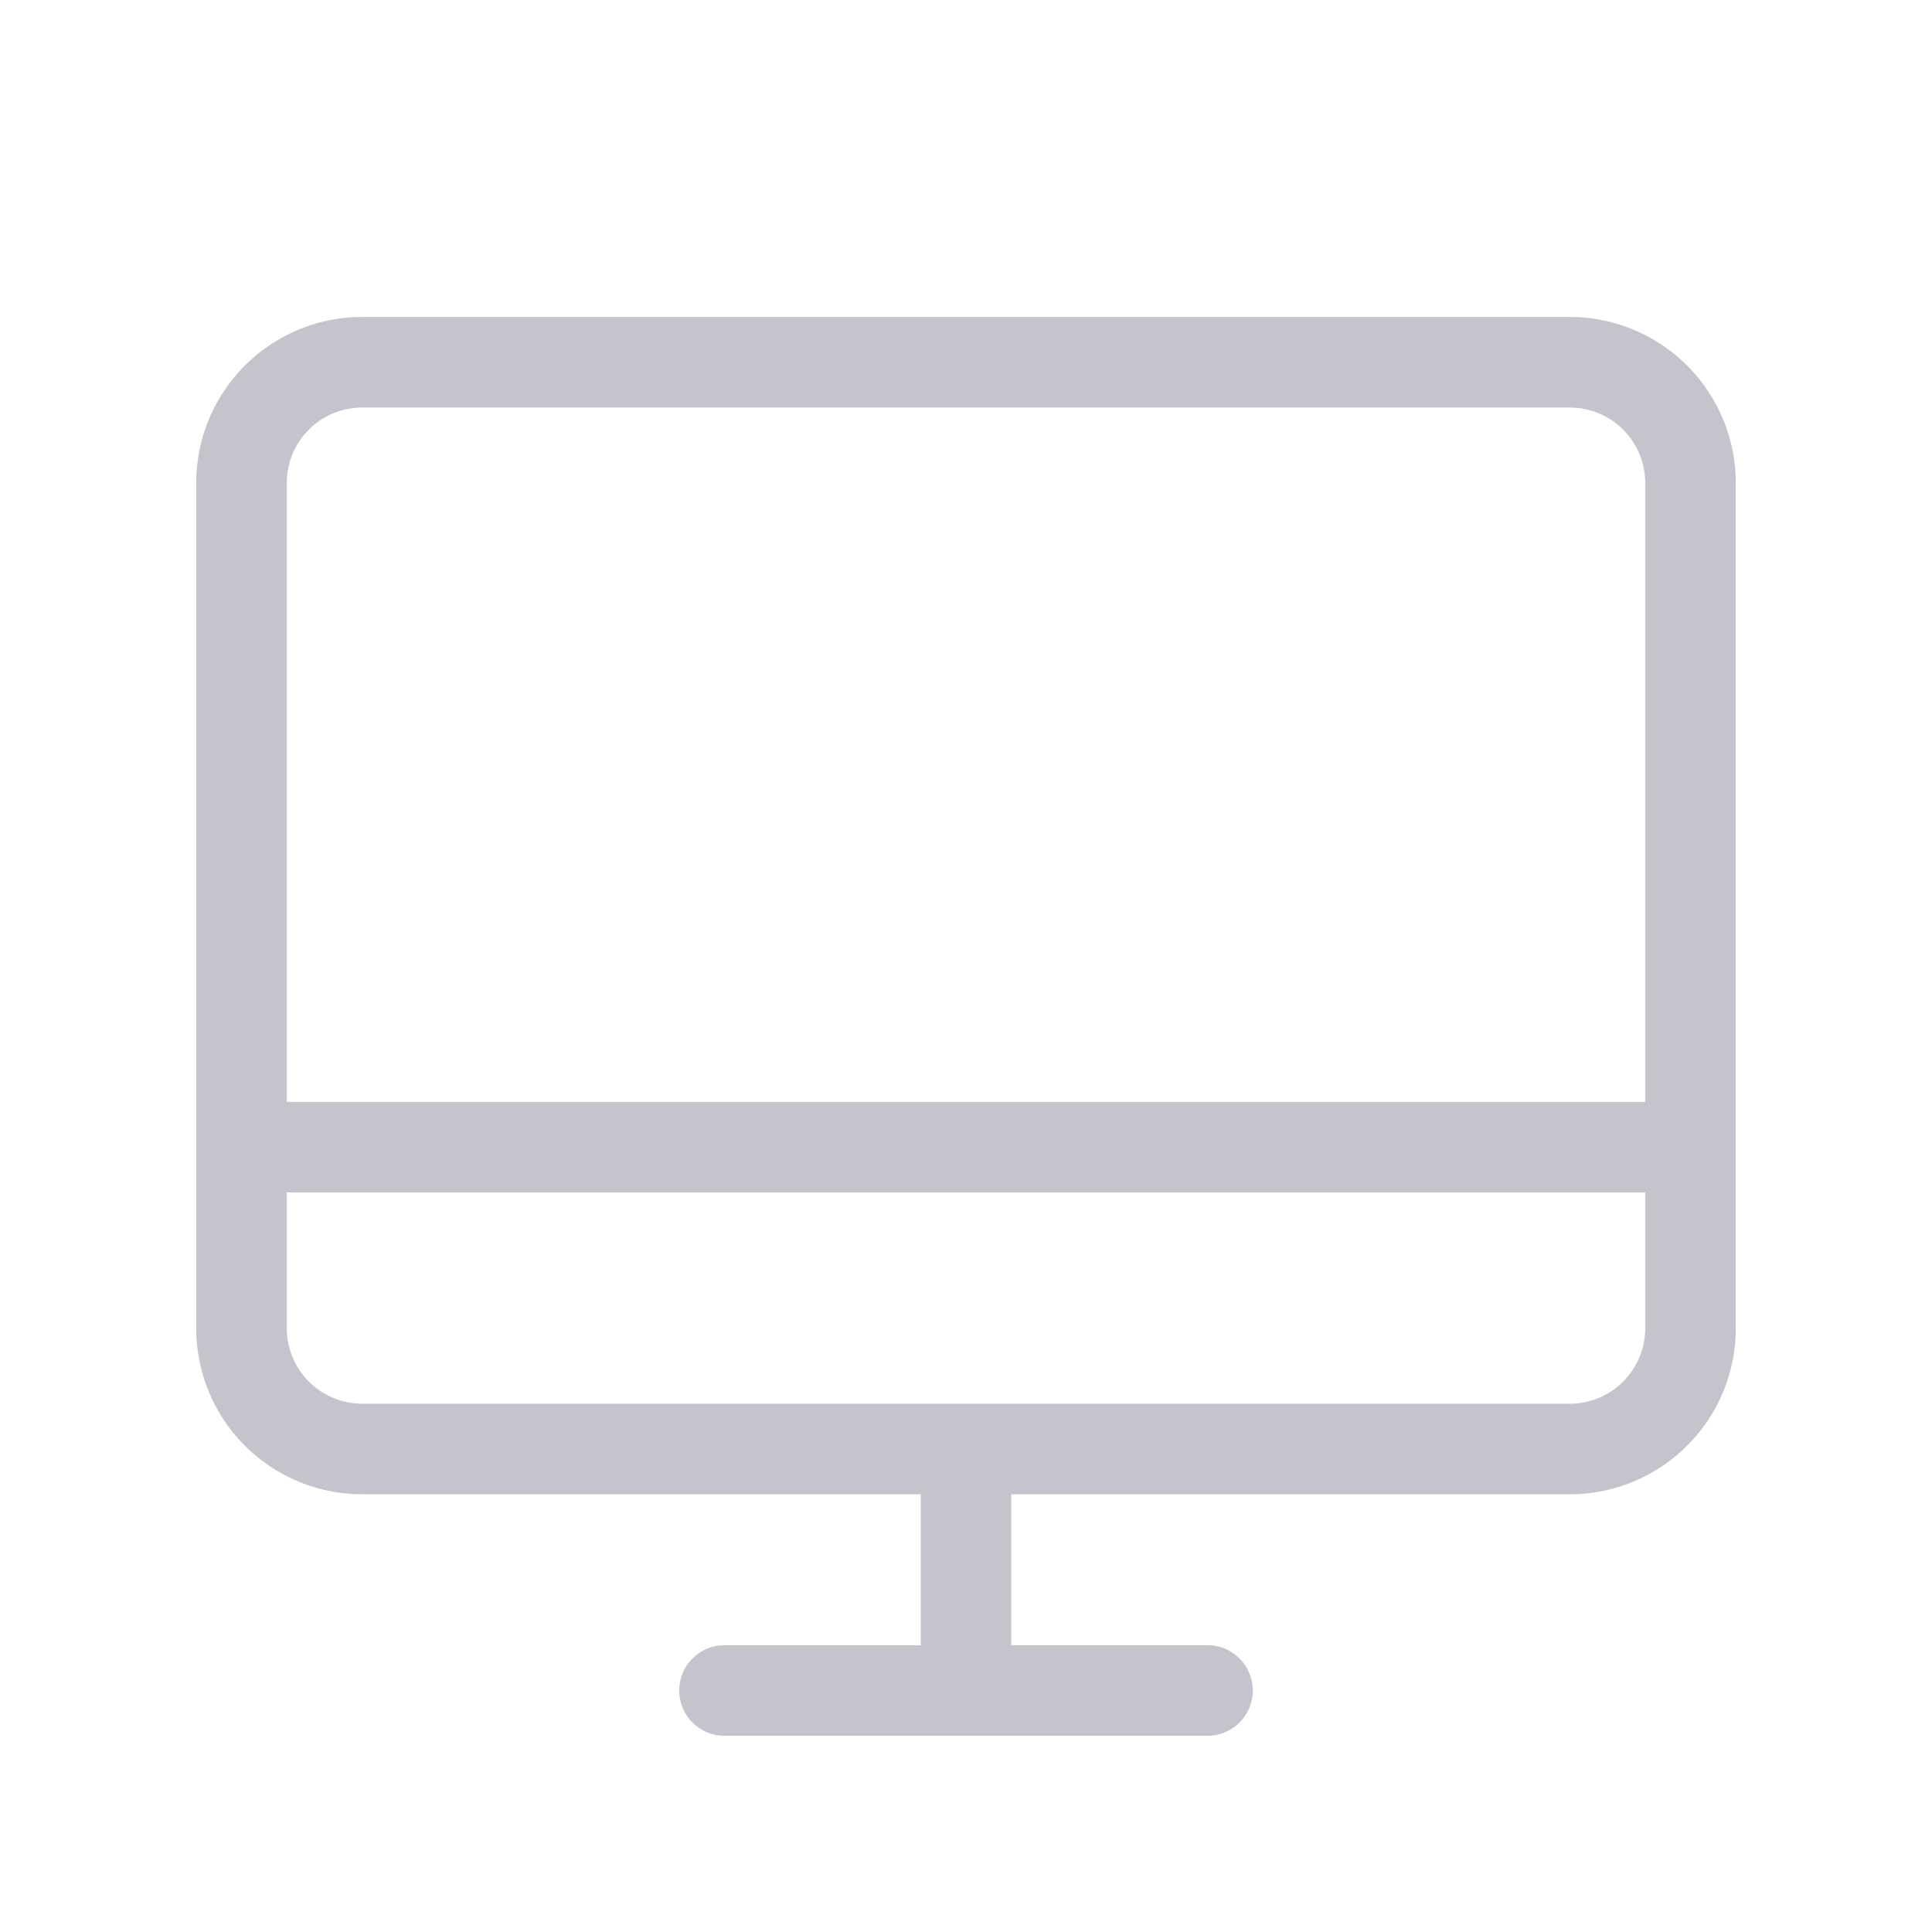 <svg xmlns="http://www.w3.org/2000/svg" width="32" height="32" fill="#c4c4cc" viewBox="0 0 256 256"><path d="M208,42H48A22,22,0,0,0,26,64V176a22,22,0,0,0,22,22h74v20H96a6,6,0,0,0,0,12h64a6,6,0,0,0,0-12H134V198h74a22,22,0,0,0,22-22V64A22,22,0,0,0,208,42ZM48,54H208a10,10,0,0,1,10,10v82H38V64A10,10,0,0,1,48,54ZM208,186H48a10,10,0,0,1-10-10V158H218v18A10,10,0,0,1,208,186Z"></path></svg>